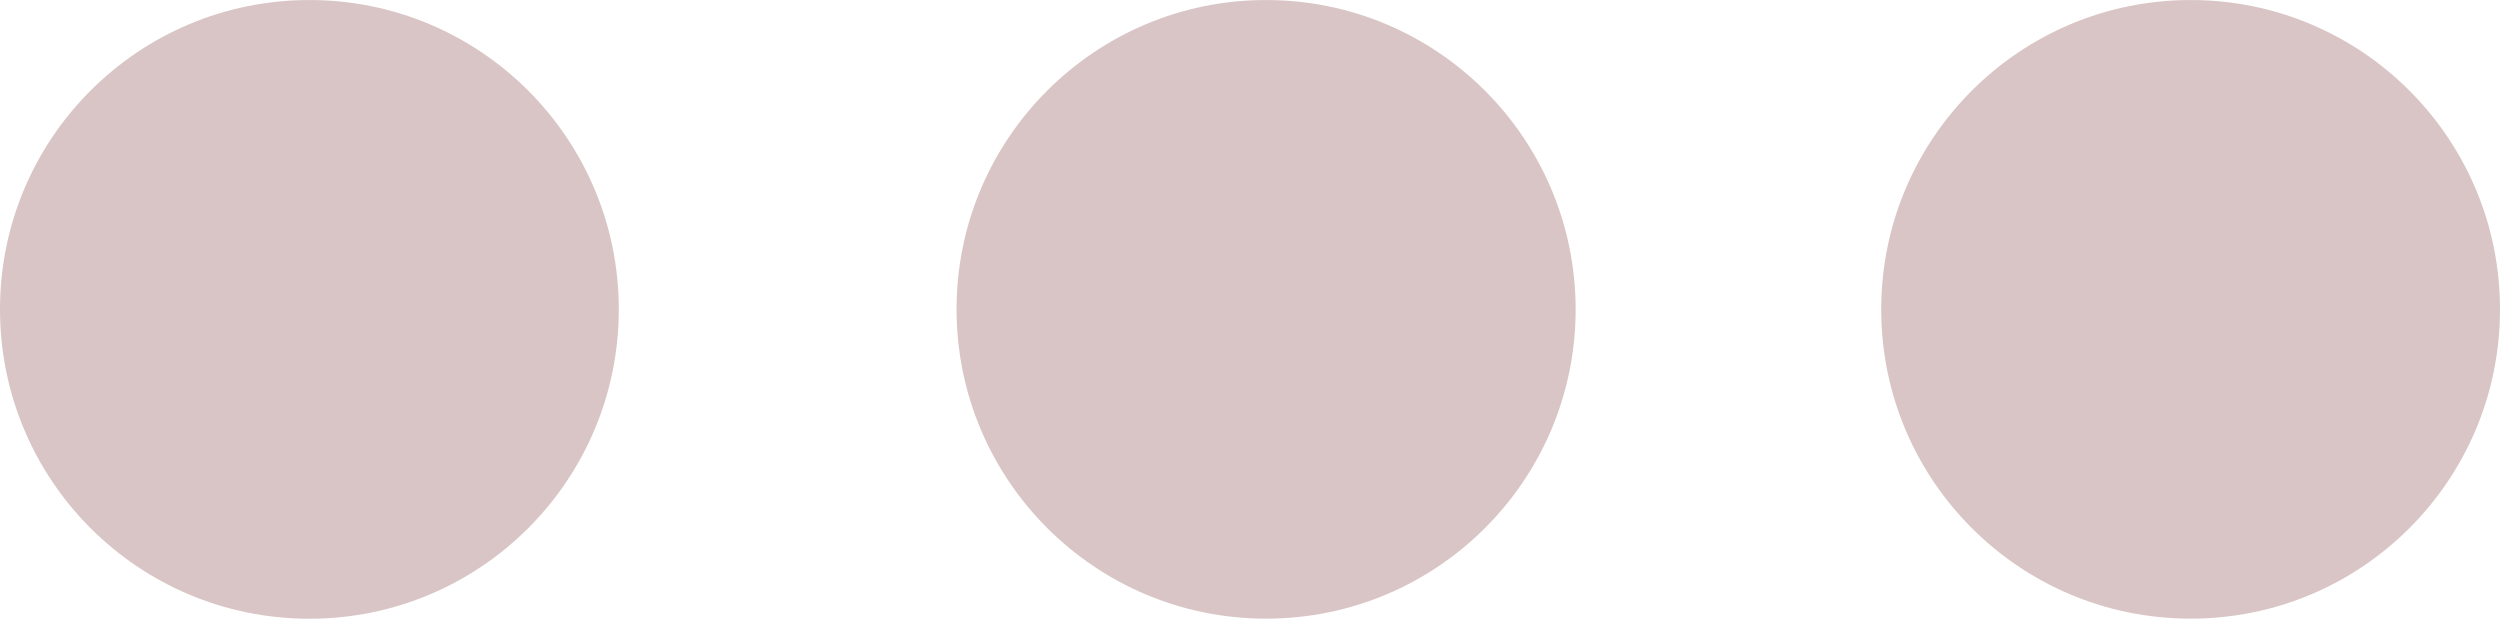 <svg width="800" height="198" viewBox="0 0 800 198" fill="none" xmlns="http://www.w3.org/2000/svg">
<path d="M99.03 0.008C44.299 0.008 0 44.282 0 98.987C0 153.693 44.249 197.992 99.03 197.992C153.661 197.992 198.01 153.768 198.01 98.987C198.01 44.282 153.661 0.008 99.03 0.008ZM405.129 0.008C350.523 0.008 306.099 44.257 306.099 98.963C306.099 153.669 350.473 197.967 405.129 197.967C459.785 197.967 504.208 153.743 504.208 98.963C504.158 44.282 459.785 0.008 405.129 0.008ZM701.045 0.008C646.339 0.008 601.99 44.282 601.99 99.013C601.99 153.669 646.264 197.967 701.045 197.967C755.651 197.967 800 153.743 800 99.013C800 44.282 755.651 0.008 701.045 0.008Z" fill="#D9C5C5"/>
</svg>
